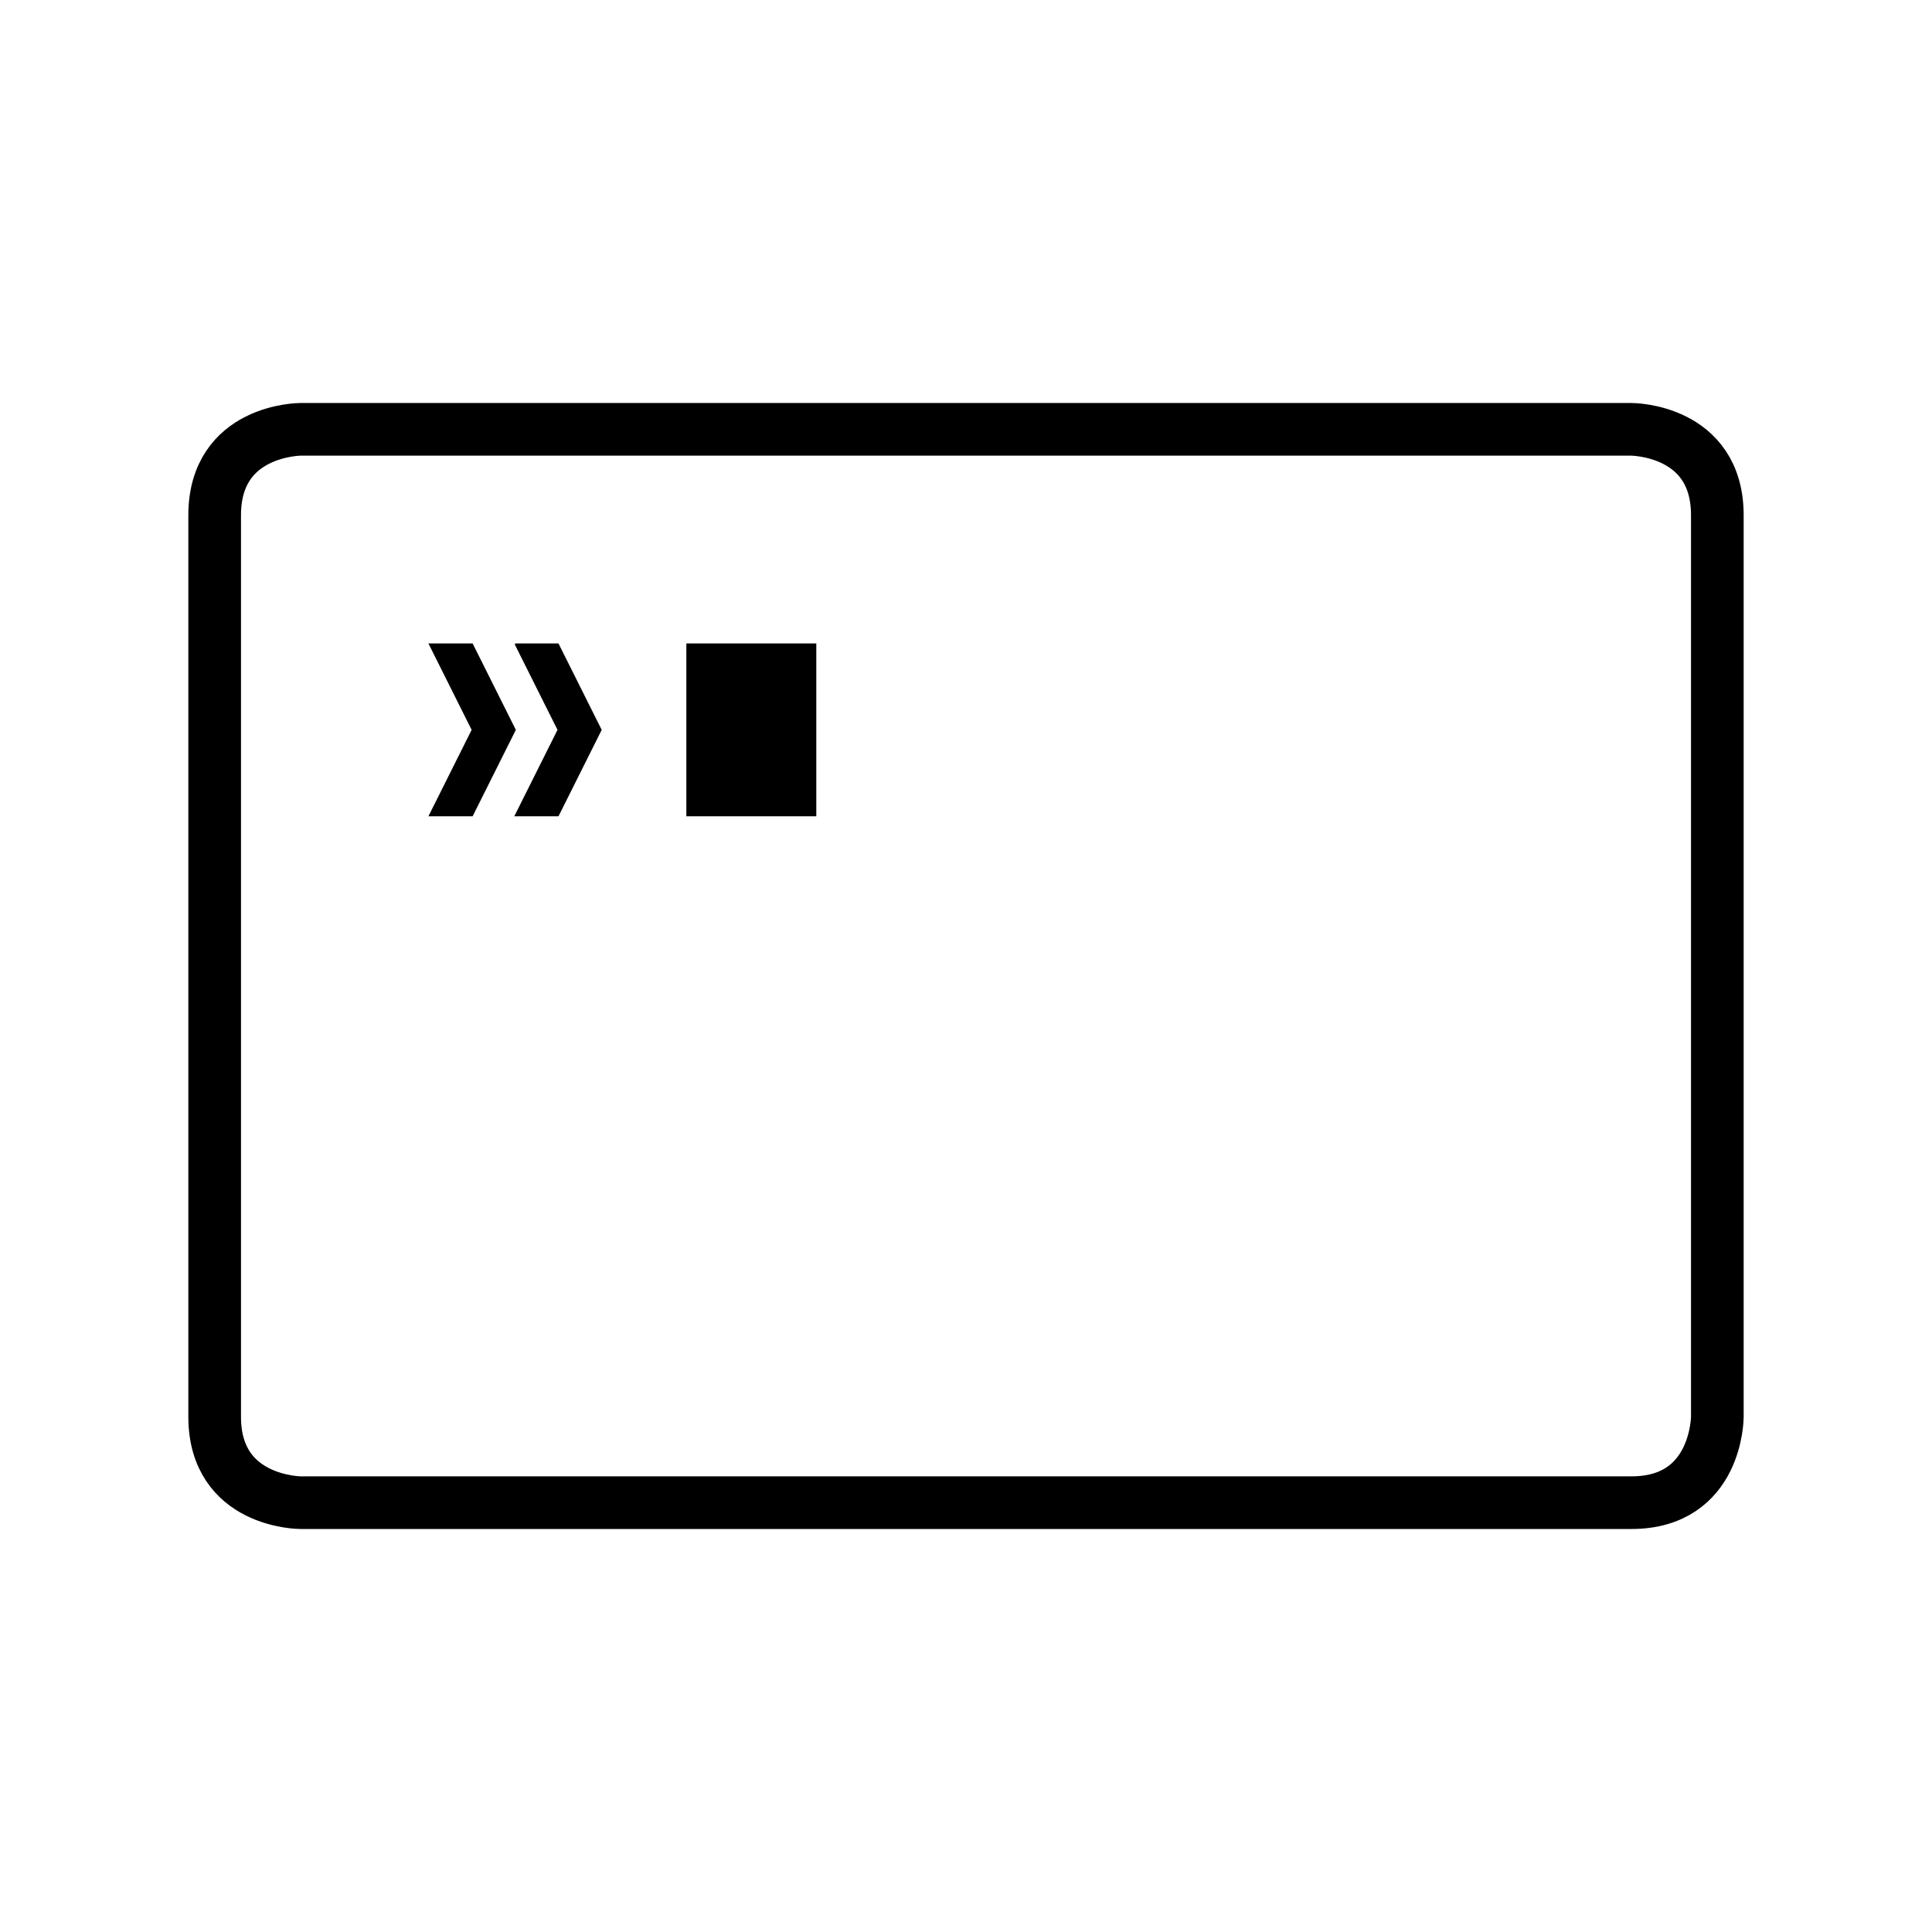 <?xml version="1.0" encoding="UTF-8" standalone="no"?>
<!-- Created with Inkscape (http://www.inkscape.org/) -->

<svg
   xmlns:dc="http://purl.org/dc/elements/1.1/"
   xmlns:cc="http://creativecommons.org/ns#"
   xmlns:rdf="http://www.w3.org/1999/02/22-rdf-syntax-ns#"
   xmlns:svg="http://www.w3.org/2000/svg"
   xmlns="http://www.w3.org/2000/svg"
   xmlns:sodipodi="http://sodipodi.sourceforge.net/DTD/sodipodi-0.dtd"
   xmlns:inkscape="http://www.inkscape.org/namespaces/inkscape"
   width="450mm"
   height="450mm"
   viewBox="0 0 450 450"
   version="1.1"
   id="svg8"
   inkscape:version="0.92.3 (2405546, 2018-03-11)"
   sodipodi:docname="cmdpromt.svg">
  <defs
     id="defs2" />
  <sodipodi:namedview
     id="base"
     pagecolor="#ffffff"
     bordercolor="#666666"
     borderopacity="1.0"
     inkscape:pageopacity="0.0"
     inkscape:pageshadow="2"
     inkscape:zoom="0.35"
     inkscape:cx="38.939666"
     inkscape:cy="633.36935"
     inkscape:document-units="mm"
     inkscape:current-layer="layer1"
     showgrid="true"
     inkscape:window-width="1641"
     inkscape:window-height="995"
     inkscape:window-x="39"
     inkscape:window-y="27"
     inkscape:window-maximized="1">
    <inkscape:grid
       type="xygrid"
       id="grid10"
       units="mm"
       spacingx="10"
       spacingy="10" />
  </sodipodi:namedview>
  <g
     inkscape:label="Layer 1"
     inkscape:groupmode="layer"
     id="layer1"
     transform="translate(0,153)">
    <path
       style="color:#000000;font-style:normal;font-variant:normal;font-weight:normal;font-stretch:normal;font-size:medium;line-height:normal;font-family:sans-serif;font-variant-ligatures:normal;font-variant-position:normal;font-variant-caps:normal;font-variant-numeric:normal;font-variant-alternates:normal;font-feature-settings:normal;text-indent:0;text-align:start;text-decoration:none;text-decoration-line:none;text-decoration-style:solid;text-decoration-color:#000000;letter-spacing:normal;word-spacing:normal;text-transform:none;writing-mode:lr-tb;direction:ltr;text-orientation:mixed;dominant-baseline:auto;baseline-shift:baseline;text-anchor:start;white-space:normal;shape-padding:0;clip-rule:nonzero;display:inline;overflow:visible;visibility:visible;opacity:1;isolation:auto;mix-blend-mode:normal;color-interpolation:sRGB;color-interpolation-filters:linearRGB;solid-color:#000000;solid-opacity:1;vector-effect:none;fill:#000000;fill-opacity:1;fill-rule:nonzero;stroke:#000000;stroke-width:12;stroke-linecap:butt;stroke-linejoin:round;stroke-miterlimit:4;stroke-dasharray:none;stroke-dashoffset:0;stroke-opacity:1;color-rendering:auto;image-rendering:auto;shape-rendering:auto;text-rendering:auto;enable-background:accumulate"
       d="m 70,-53.133 c 0,0 -5.027,-0.002 -10.059,2.514 C 54.91,-48.103 49.867,-43.044 49.867,-33 v 210 c 0,10.044 5.043,15.103 10.074,17.619 C 64.973,197.135 70,197.133 70,197.133 h 310 c 10.044,0 15.103,-5.043 17.619,-10.074 C 400.135,182.027 400.133,177 400.133,177 V -33 c 0,-10.044 -5.043,-15.103 -10.074,-17.619 C 385.027,-53.135 380,-53.133 380,-53.133 Z m 0,0.266 h 310 c 0,0 4.973,0.002 9.941,2.486 4.968,2.484 9.926,7.425 9.926,17.381 v 210 c 0,0 -0.002,4.973 -2.486,9.941 -2.484,4.968 -7.425,9.926 -17.381,9.926 H 70 c 0,0 -4.973,-0.002 -9.941,-2.486 C 55.09,191.897 50.133,186.956 50.133,177 V -33 c 0,-9.956 4.957,-14.897 9.926,-17.381 C 65.027,-52.865 70,-52.867 70,-52.867 Z"
       id="path51"
       inkscape:connector-curvature="0" />
    <path
       style="fill:#000000;stroke:#000000;stroke-width:0.265px;stroke-linecap:butt;stroke-linejoin:miter;stroke-opacity:1"
       d="m 100,-3 h 10 L 120,17 110,37 H 100 L 110,17 Z"
       id="path860"
       inkscape:connector-curvature="0" />
    <path
       style="fill:#000000;stroke:#000000;stroke-width:0.265px;stroke-linecap:butt;stroke-linejoin:miter;stroke-opacity:1"
       d="M 120,-3 130,17 120,37 h 10 L 140,17 130,-3 h -10"
       id="path862"
       inkscape:connector-curvature="0" />
    <path
       style="fill:#000000;stroke:#000000;stroke-width:0.265px;stroke-linecap:butt;stroke-linejoin:miter;stroke-opacity:1"
       d="m 160,-3 h 30 V 37 h -30 z"
       id="path864"
       inkscape:connector-curvature="0" />
  </g>
</svg>
